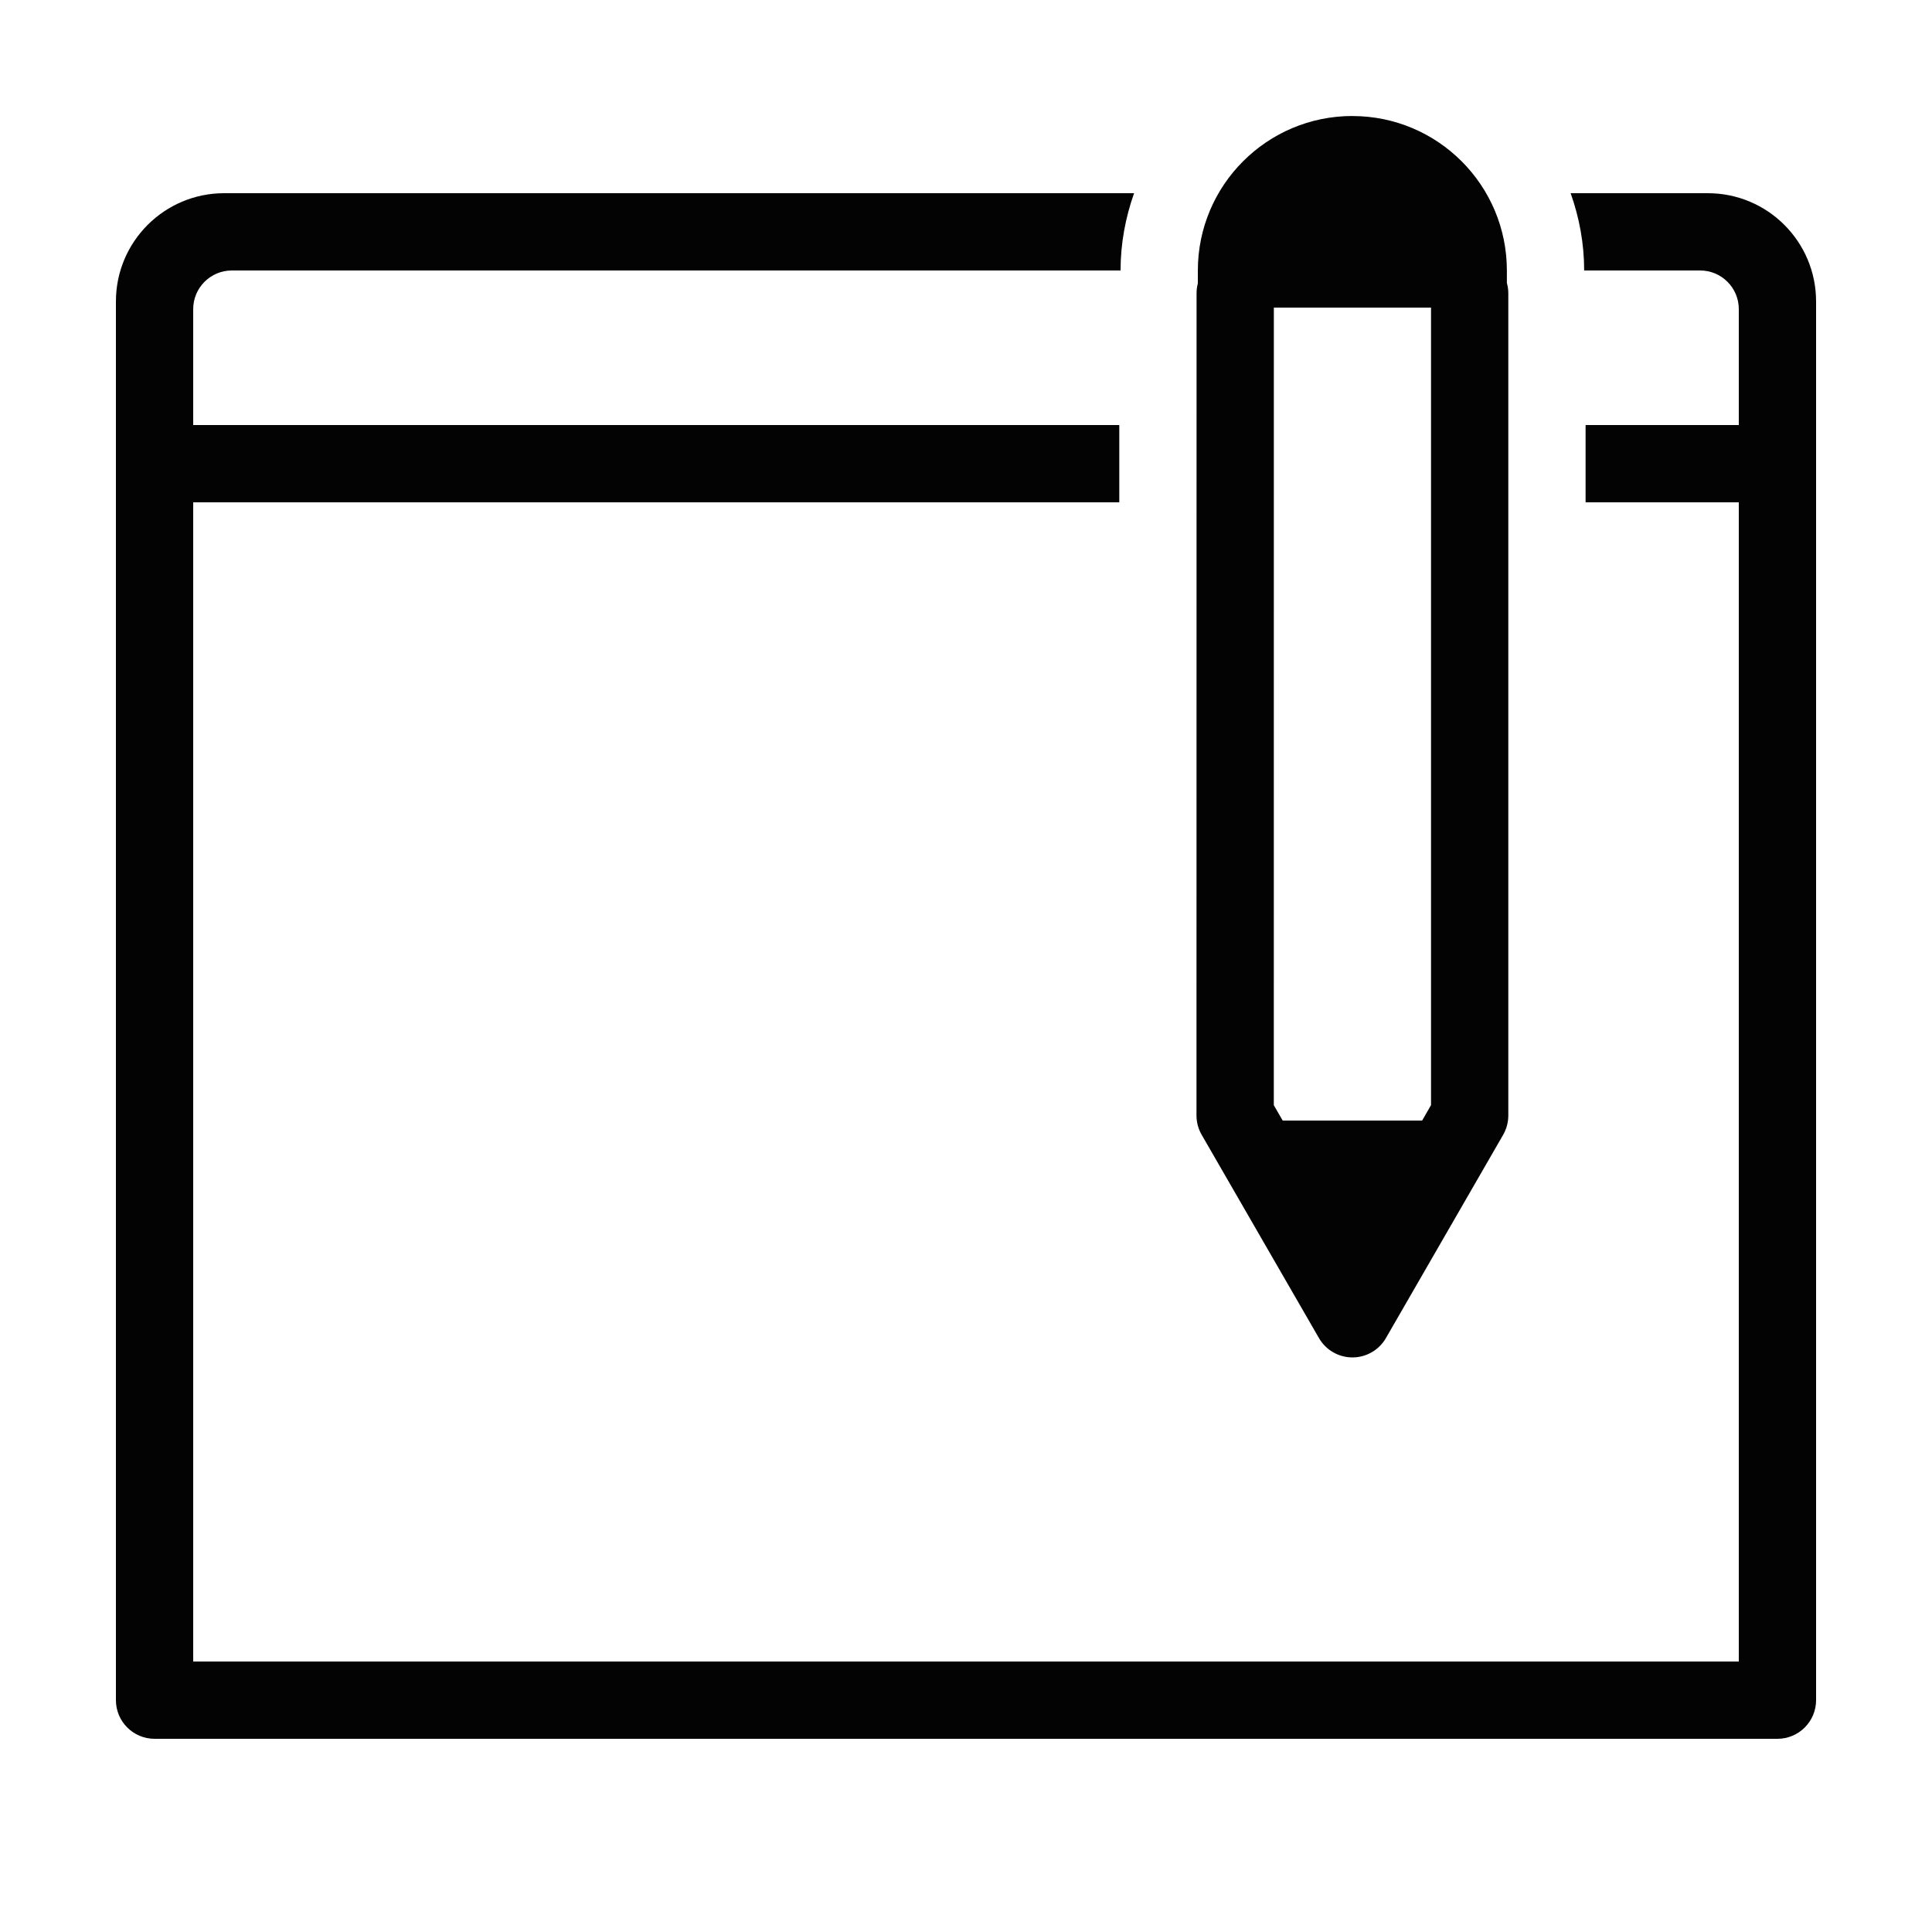 <svg version="1.1" xmlns="http://www.w3.org/2000/svg" xmlns:xlink="http://www.w3.org/1999/xlink" width="50px" height="50px" viewBox="0,0,256,256"><g fill="#030303" fill-rule="nonzero" stroke="none" stroke-width="1" stroke-linecap="butt" stroke-linejoin="miter" stroke-miterlimit="10" stroke-dasharray="" stroke-dashoffset="0" font-family="none" font-weight="none" font-size="none" text-anchor="none" style="mix-blend-mode: normal"><g transform="scale(5.12,5.12)"><path d="M35,3.002c-2.211,0 -4,1.792 -4,4v0.332c-0.023,0.087 -0.034,0.176 -0.033,0.266l-0.002,21.27c0,0.176 0.047,0.348 0.135,0.5l3.035,5.26c0.179,0.31 0.509,0.5 0.866,0.5c0.357,0 0.688,-0.191 0.866,-0.5l3.035,-5.262c0.087,-0.152 0.133,-0.325 0.133,-0.5v-21.268c0.001,-0.094 -0.012,-0.187 -0.037,-0.277c-0,-0.143 0,-0.32 0,-0.32c0,-2.21 -1.79,-4 -3.998,-4zM5.801,5c-1.546,0 -2.801,1.254 -2.801,2.801v36.199c0,0.552 0.448,1 1,1h42c0.552,0 1,-0.448 1,-1v-36.199c0,-1.547 -1.255,-2.801 -2.801,-2.801h-3.551c0.223,0.627 0.35,1.298 0.35,2h3.002c0.552,0 1,0.448 1,1v3h-3.965v2h3.965v30h-40v-30h23.967v-2h-23.967v-3c0,-0.552 0.448,-1 1,-1h23c0,-0.702 0.128,-1.373 0.35,-2zM32.967,7.961h4.068v20.639l-0.23,0.4h-3.609l-0.23,-0.398z"></path></g></g></svg>